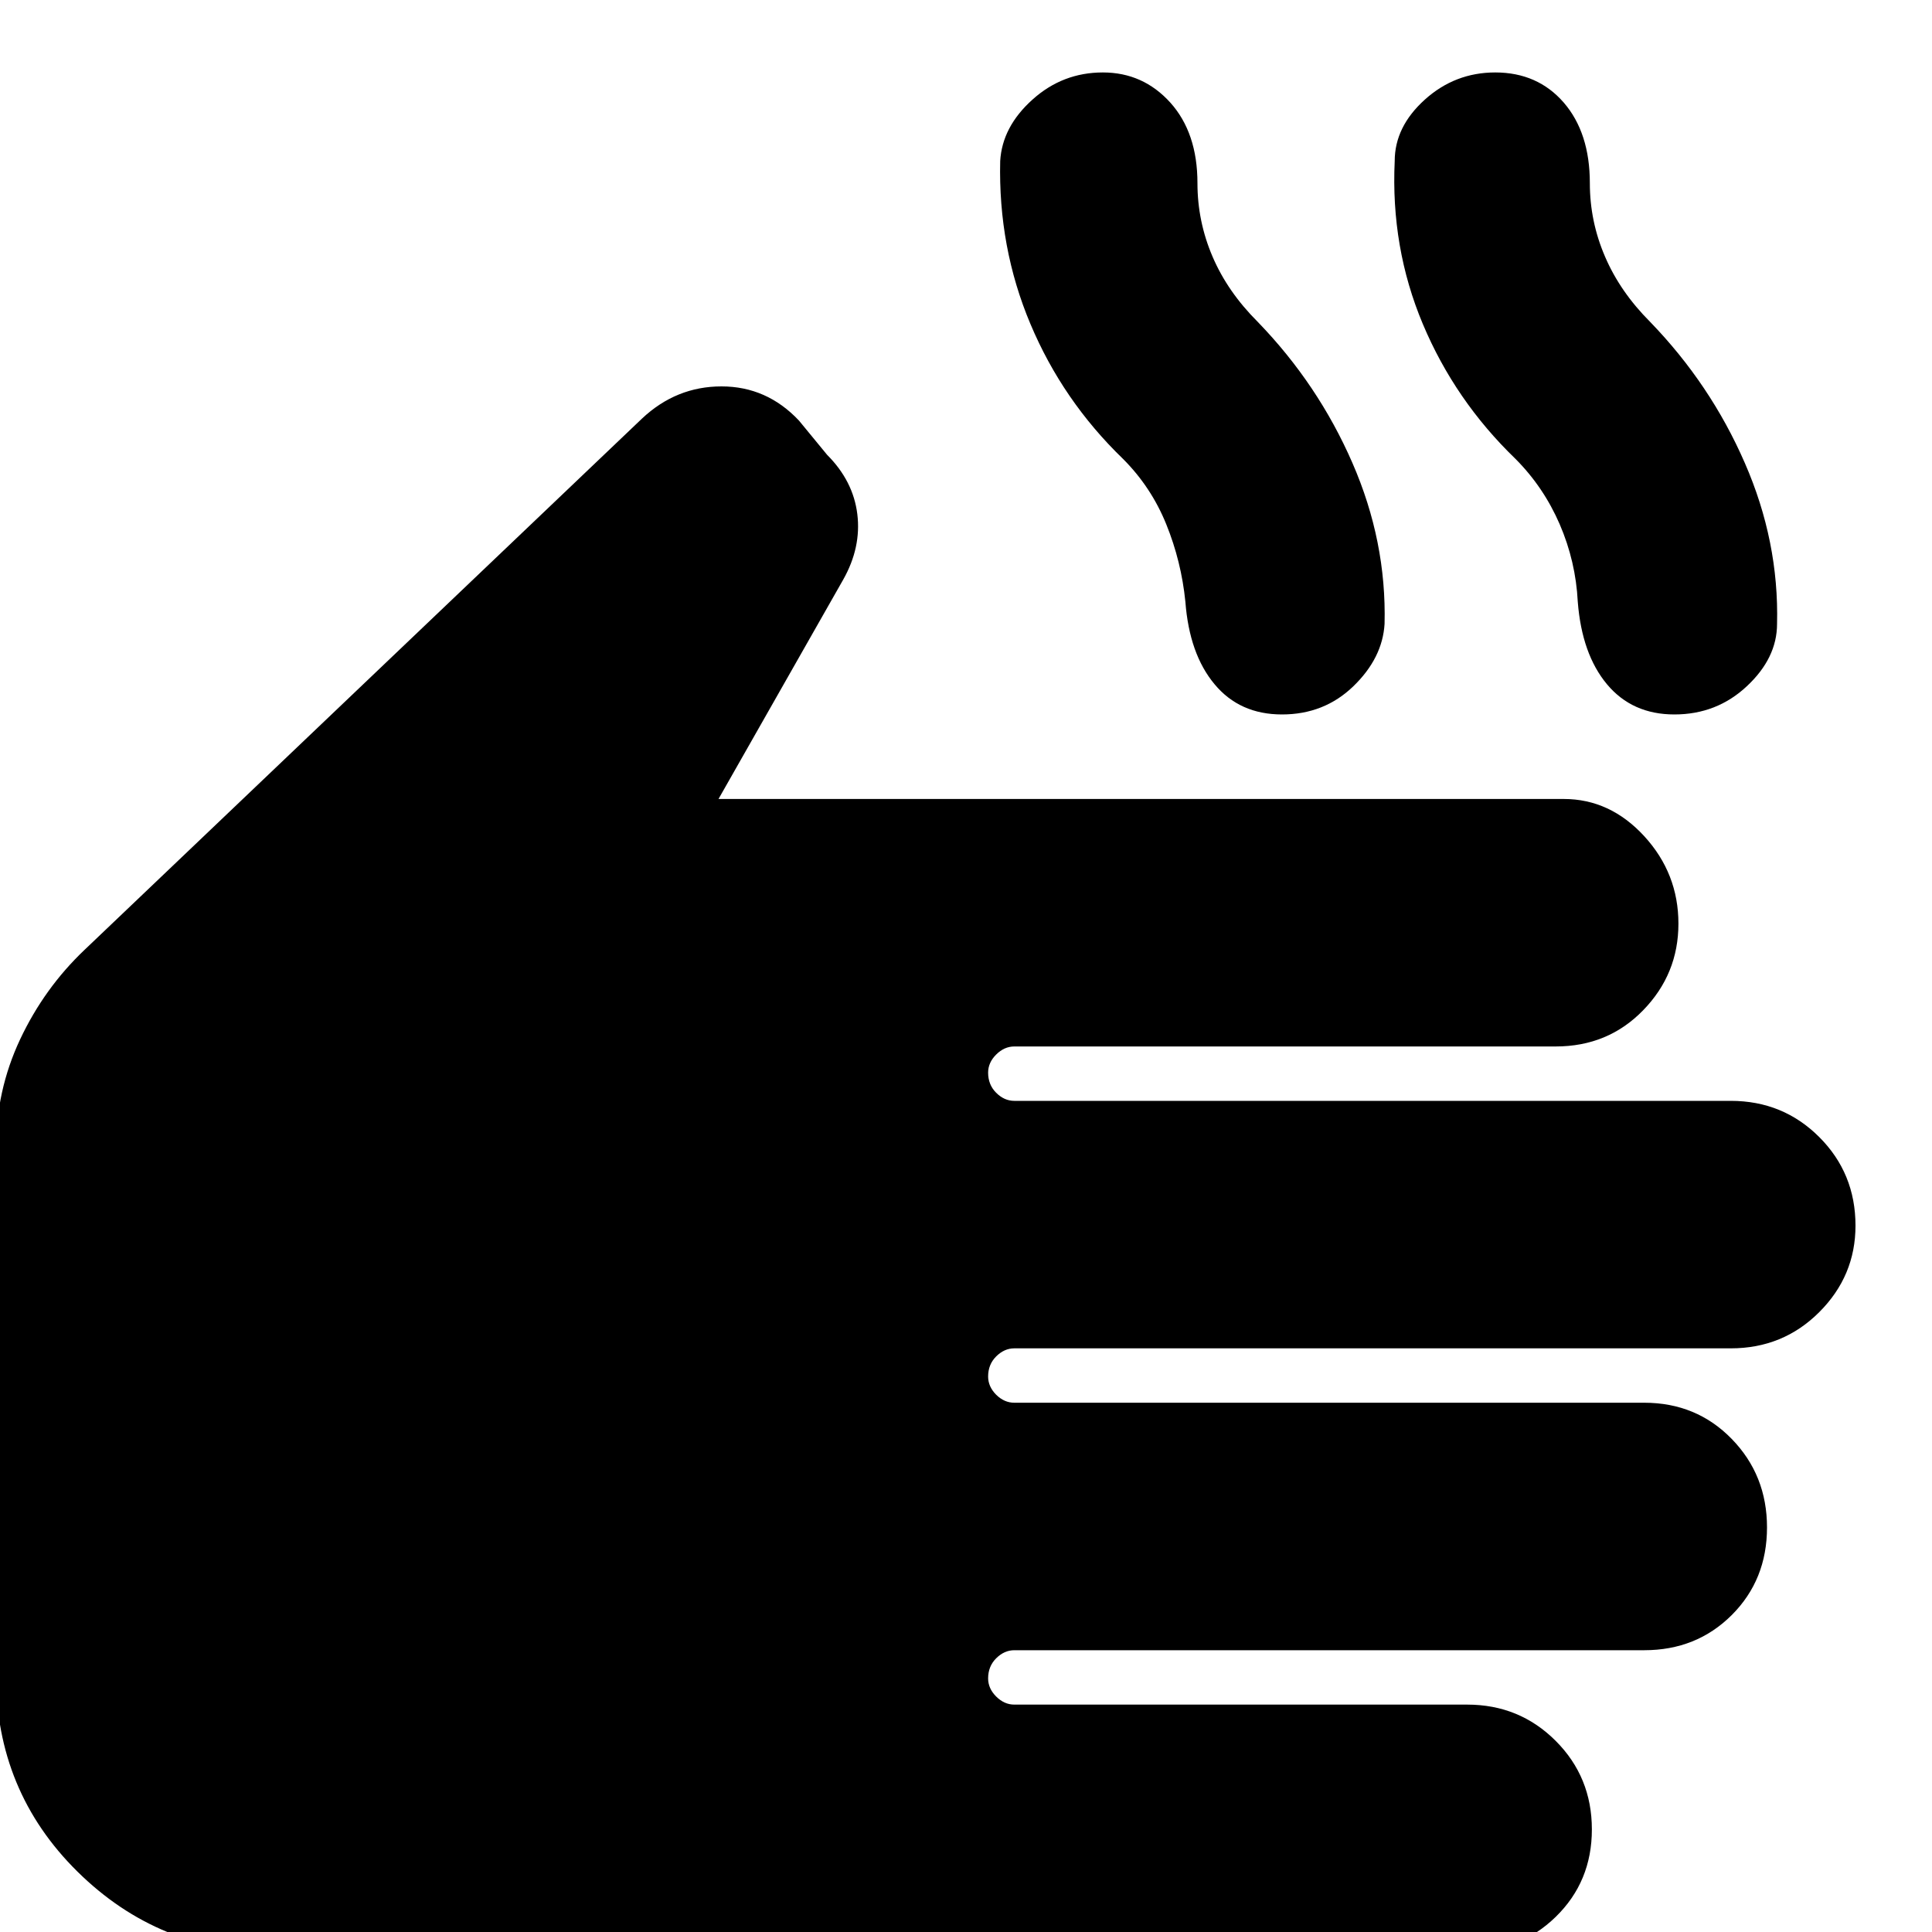 <svg xmlns="http://www.w3.org/2000/svg" height="20" width="20"><path d="M2.833 20.208Q1.646 20.208 0.802 19.375Q-0.042 18.542 -0.042 17.333V11.896Q-0.042 11.292 0.208 10.76Q0.458 10.229 0.875 9.833L6.646 4.333Q7 4 7.469 4Q7.938 4 8.271 4.354L8.562 4.708Q8.833 4.979 8.875 5.323Q8.917 5.667 8.729 6L7.438 8.271H16.188Q16.667 8.271 17.021 8.656Q17.375 9.042 17.375 9.562Q17.375 10.083 17.01 10.458Q16.646 10.833 16.104 10.833H10.5Q10.396 10.833 10.312 10.917Q10.229 11 10.229 11.104Q10.229 11.229 10.312 11.312Q10.396 11.396 10.5 11.396H17.917Q18.458 11.396 18.833 11.771Q19.208 12.146 19.208 12.688Q19.208 13.208 18.833 13.583Q18.458 13.958 17.917 13.958H10.5Q10.396 13.958 10.312 14.042Q10.229 14.125 10.229 14.25Q10.229 14.354 10.312 14.438Q10.396 14.521 10.5 14.521H17.021Q17.562 14.521 17.927 14.896Q18.292 15.271 18.292 15.812Q18.292 16.354 17.927 16.719Q17.562 17.083 17.021 17.083H10.5Q10.396 17.083 10.312 17.167Q10.229 17.25 10.229 17.375Q10.229 17.479 10.312 17.562Q10.396 17.646 10.5 17.646H15.188Q15.729 17.646 16.104 18.021Q16.479 18.396 16.479 18.938Q16.479 19.479 16.104 19.844Q15.729 20.208 15.188 20.208ZM13.271 7.396Q12.833 7.396 12.573 7.083Q12.312 6.771 12.271 6.229Q12.229 5.812 12.073 5.427Q11.917 5.042 11.625 4.75Q11 4.146 10.667 3.354Q10.333 2.562 10.354 1.667Q10.375 1.312 10.688 1.031Q11 0.75 11.417 0.75Q11.833 0.75 12.115 1.062Q12.396 1.375 12.396 1.896Q12.396 2.292 12.552 2.656Q12.708 3.021 13.021 3.333Q13.646 3.979 14 4.792Q14.354 5.604 14.333 6.458Q14.312 6.812 14.01 7.104Q13.708 7.396 13.271 7.396ZM17.333 7.396Q16.896 7.396 16.635 7.083Q16.375 6.771 16.333 6.229Q16.312 5.812 16.146 5.427Q15.979 5.042 15.688 4.75Q15.062 4.146 14.729 3.354Q14.396 2.562 14.438 1.667Q14.438 1.312 14.75 1.031Q15.062 0.75 15.479 0.75Q15.917 0.75 16.188 1.062Q16.458 1.375 16.458 1.896Q16.458 2.292 16.615 2.656Q16.771 3.021 17.083 3.333Q17.708 3.979 18.062 4.792Q18.417 5.604 18.396 6.458Q18.396 6.812 18.083 7.104Q17.771 7.396 17.333 7.396Z"/></svg>